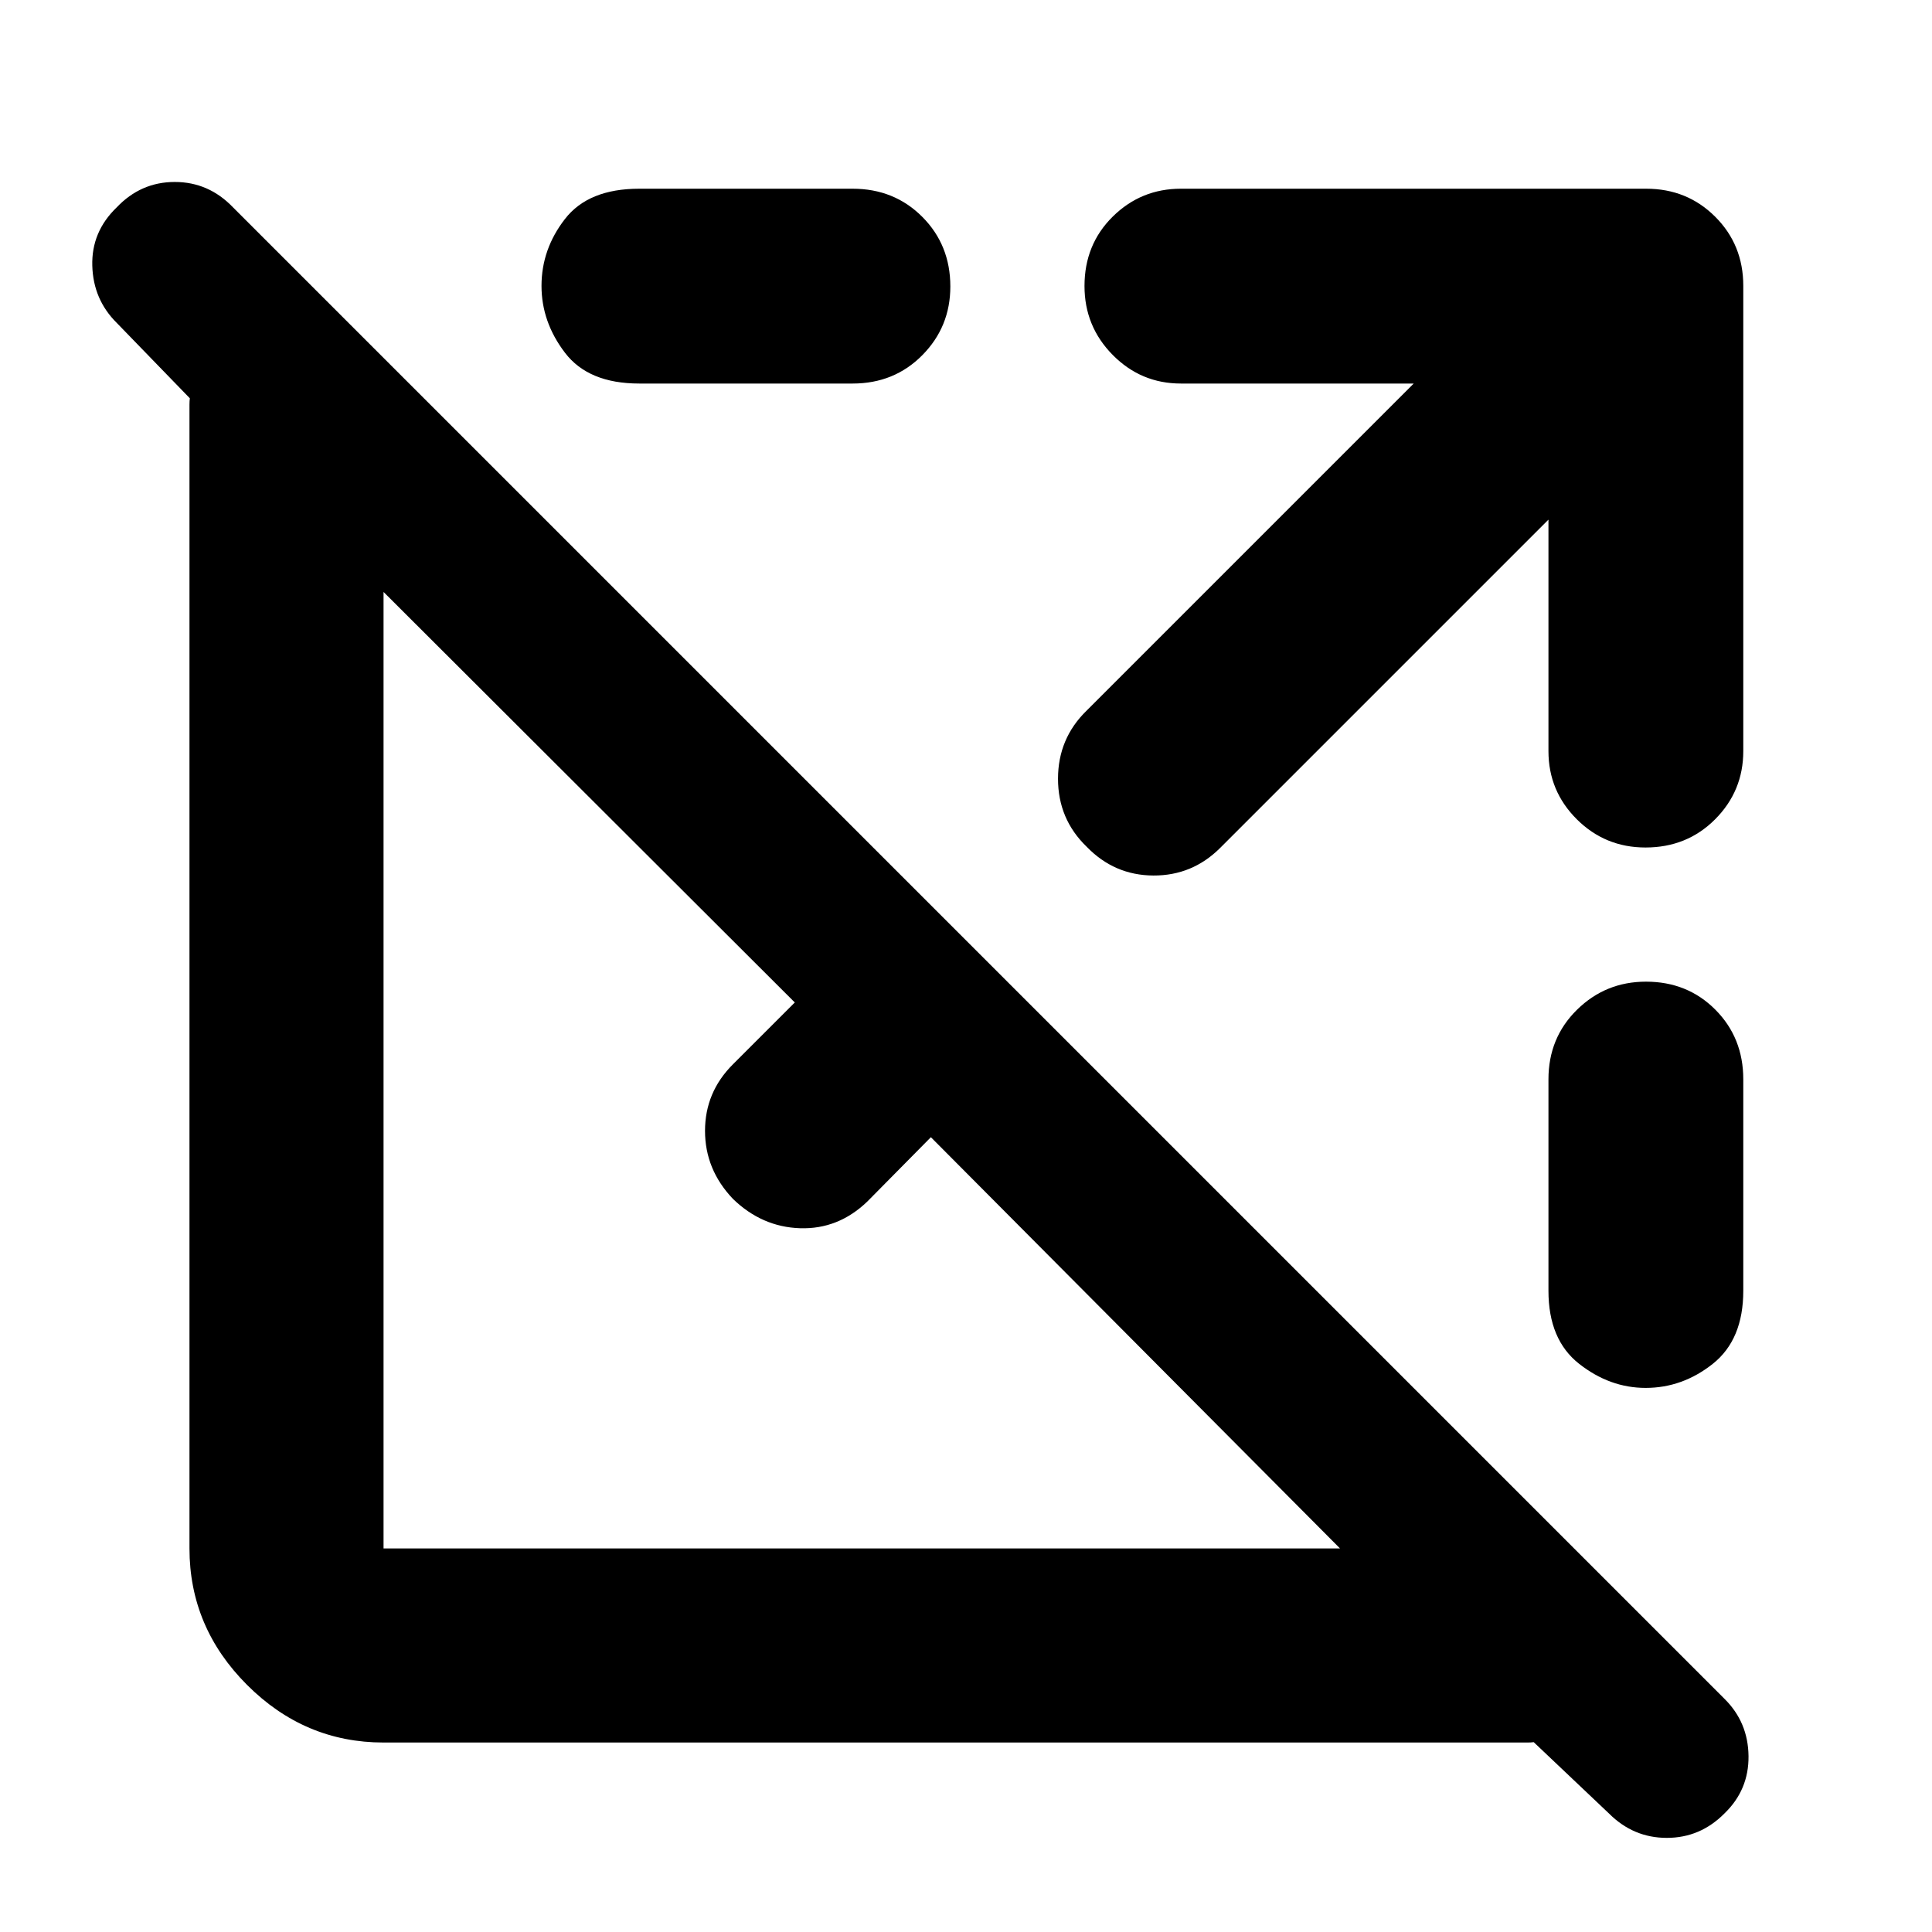 <svg xmlns="http://www.w3.org/2000/svg" height="40" viewBox="0 -960 960 960" width="40"><path d="M799.51-58.87 762.1-94.33q-1.32.18-3.11.18H190.58q-39.19 0-67.81-28.62-28.62-28.62-28.62-67.81v-568.41q0-1.79.18-3.11l-36.27-37.41q-11.73-11.59-12.2-28.45-.47-16.85 12.09-28.95 12-12.67 28.89-12.67 16.9 0 29 12.67l741.07 741.07q11.73 11.6 11.92 28.42.18 16.83-12 28.55-12 12.1-28.61 12.1t-28.71-12.1ZM190.58-190.58h475.28L462.55-394.93l-31.62 32q-14.41 13.84-33.39 13.23-18.97-.62-33.38-14.61-13.84-14.57-13.84-33.77 0-19.2 13.84-33.04l30.77-30.76-204.35-203.98v475.28Zm233.09-578.84H317.62q-25.22 0-36.88-15.29-11.67-15.29-11.67-33.23 0-18.25 11.67-33.27 11.66-15.02 36.88-15.02h106.05q20.67 0 34.61 13.98 13.94 13.98 13.94 34.61 0 20.06-13.94 34.14-13.94 14.08-34.61 14.08Zm345.75 67.62L606.33-538.71q-13.84 13.84-33.24 13.75-19.41-.1-33.15-14.32-14.22-13.73-14.22-33.76 0-20.02 14.22-33.86l162.52-162.52H586.77q-19.82 0-33.86-14.2-14.03-14.19-14.03-34.26 0-20.63 14.03-34.49 14.04-13.86 33.86-13.86h231.2q20.39 0 34.32 13.94 13.94 13.93 13.94 34.32v231.2q0 19.82-13.98 33.86-13.98 14.03-34.61 14.03-20.06 0-34.14-14.03-14.08-14.04-14.08-33.86V-701.8Zm96.81 278.13v105.05q0 24.22-15.08 36.24-15.09 12.02-33.45 12.02-17.8 0-33.04-11.97-15.24-11.96-15.24-36.29v-105.05q0-20.67 14.2-34.61 14.19-13.94 34.26-13.94 20.63 0 34.49 13.94 13.86 13.94 13.86 34.61Z"/></svg>